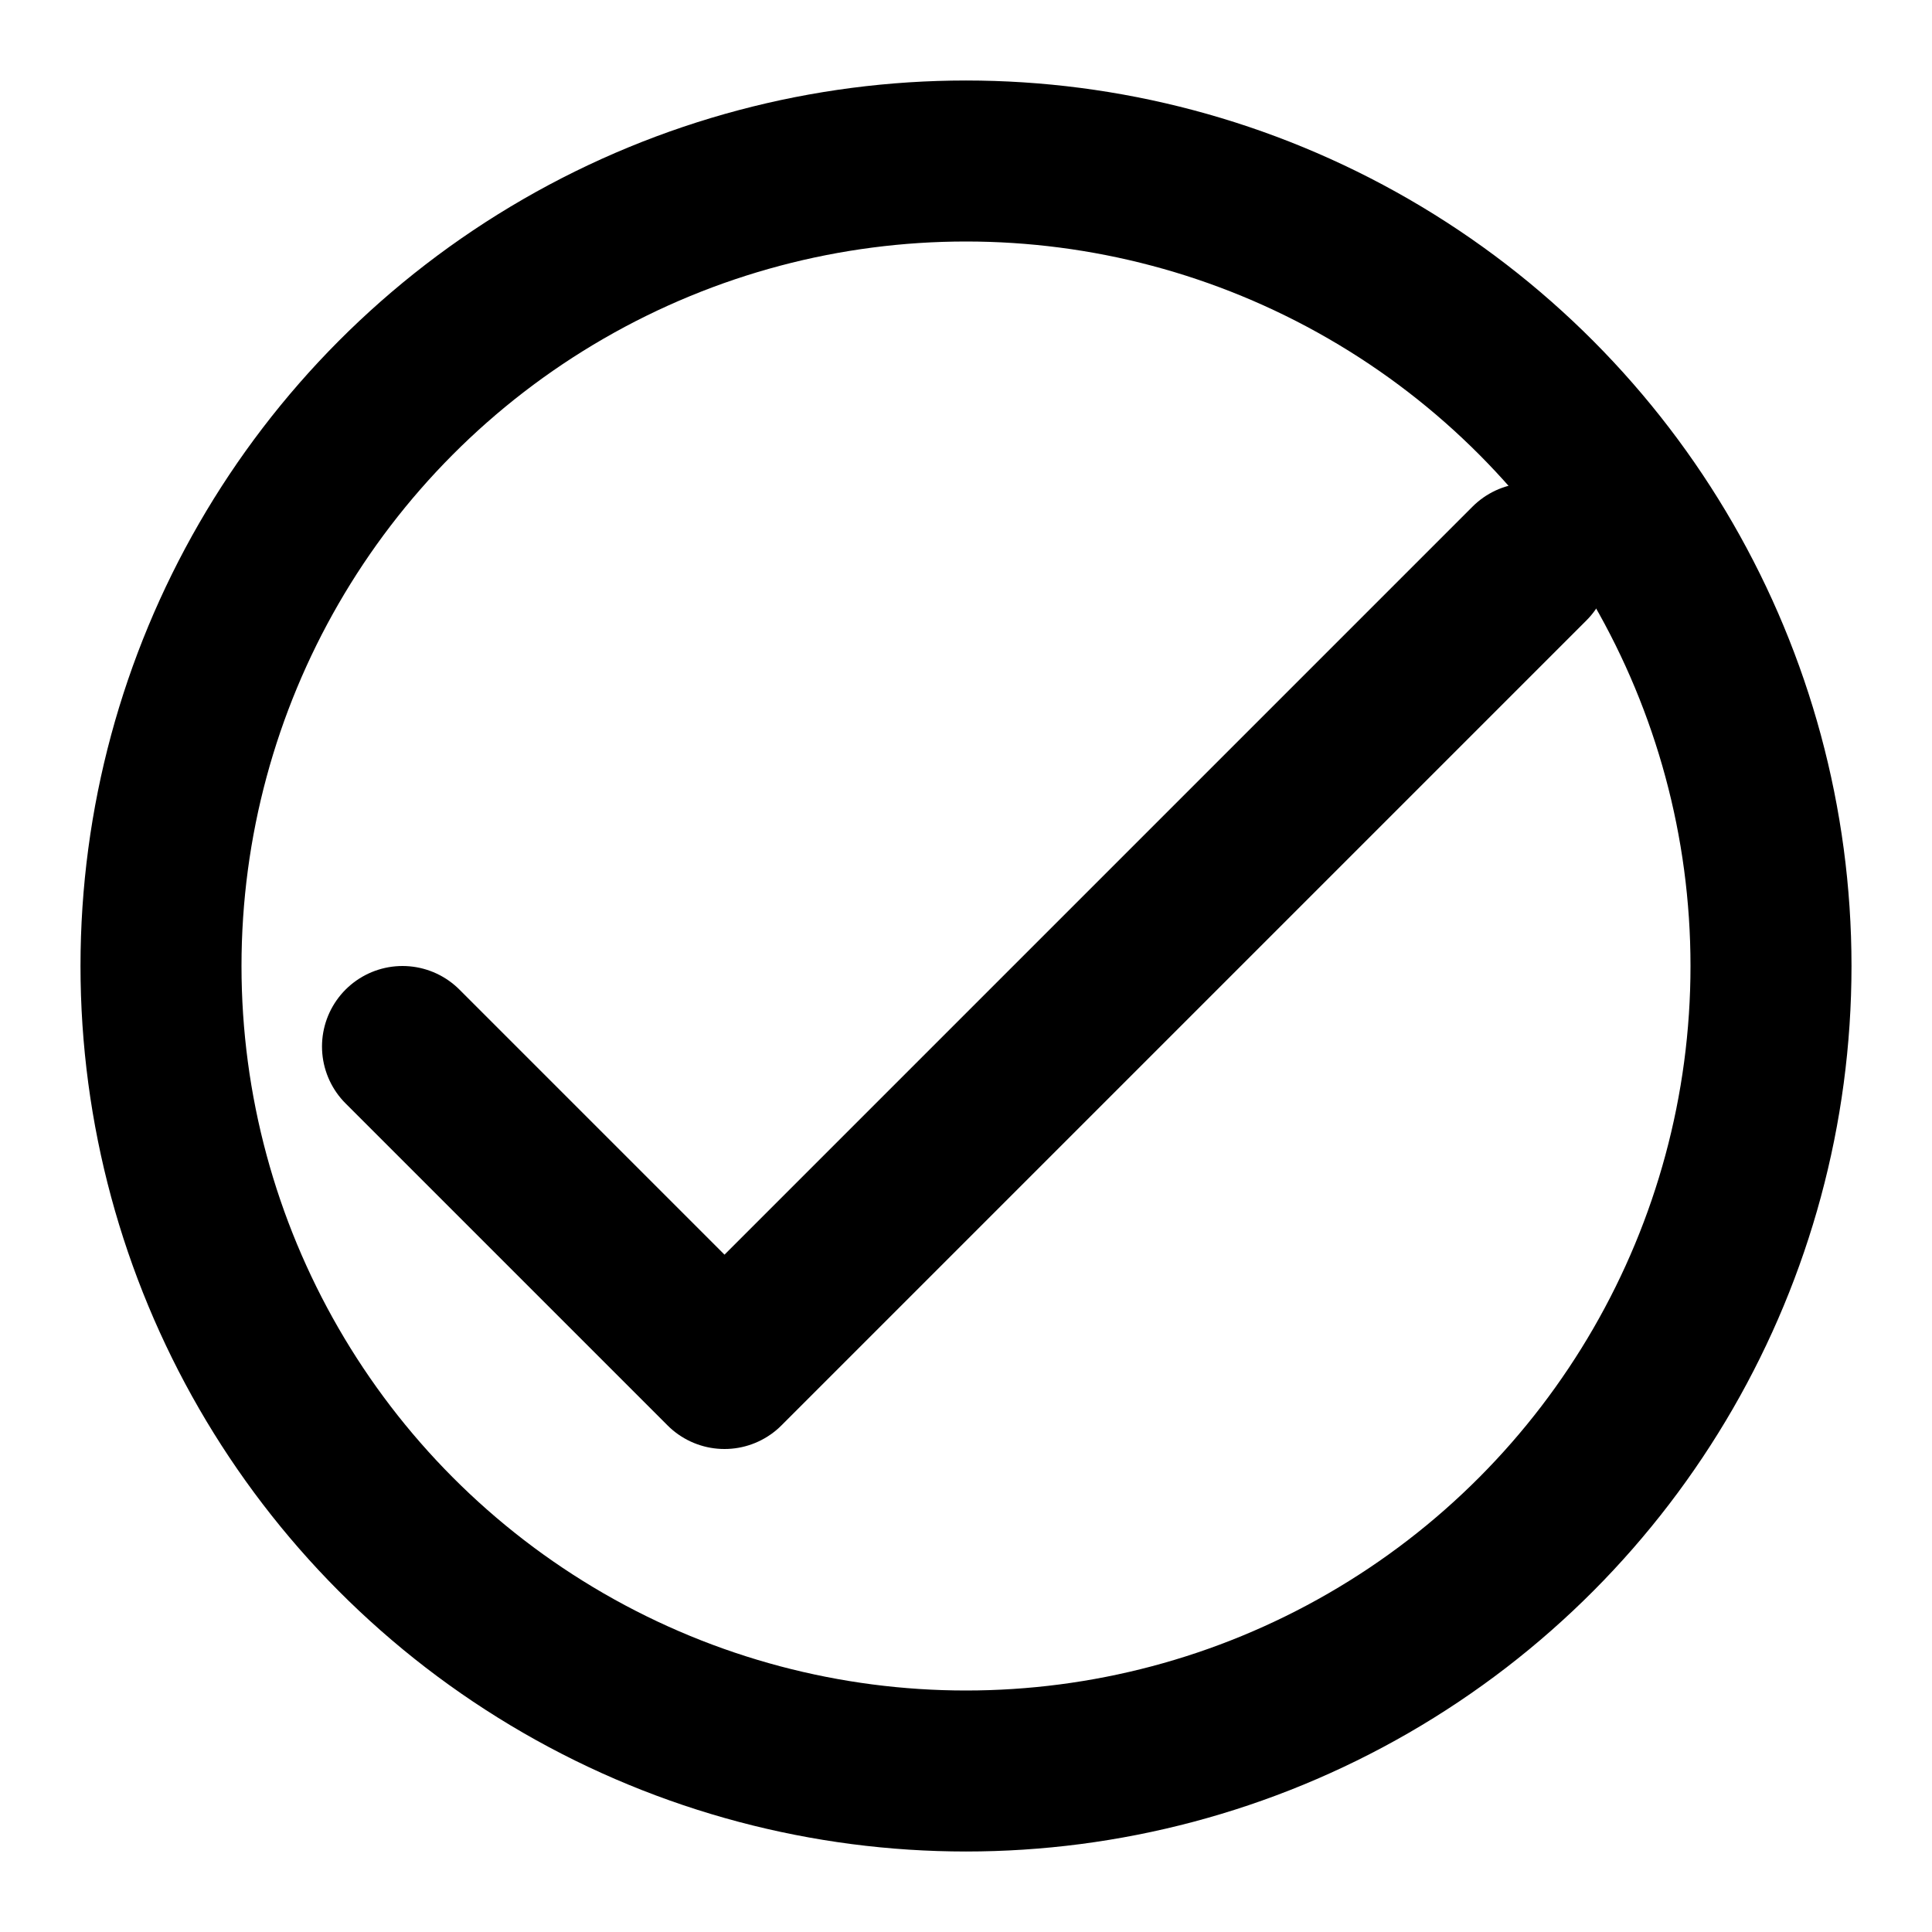 <svg xmlns="http://www.w3.org/2000/svg" viewBox="0 0 24 24" fill="none" stroke="currentColor" stroke-width="2" stroke-linecap="round" stroke-linejoin="round">
  <path d="M5 13l4 4L19 7" />
  <circle cx="12" cy="12" r="10" />
</svg>
